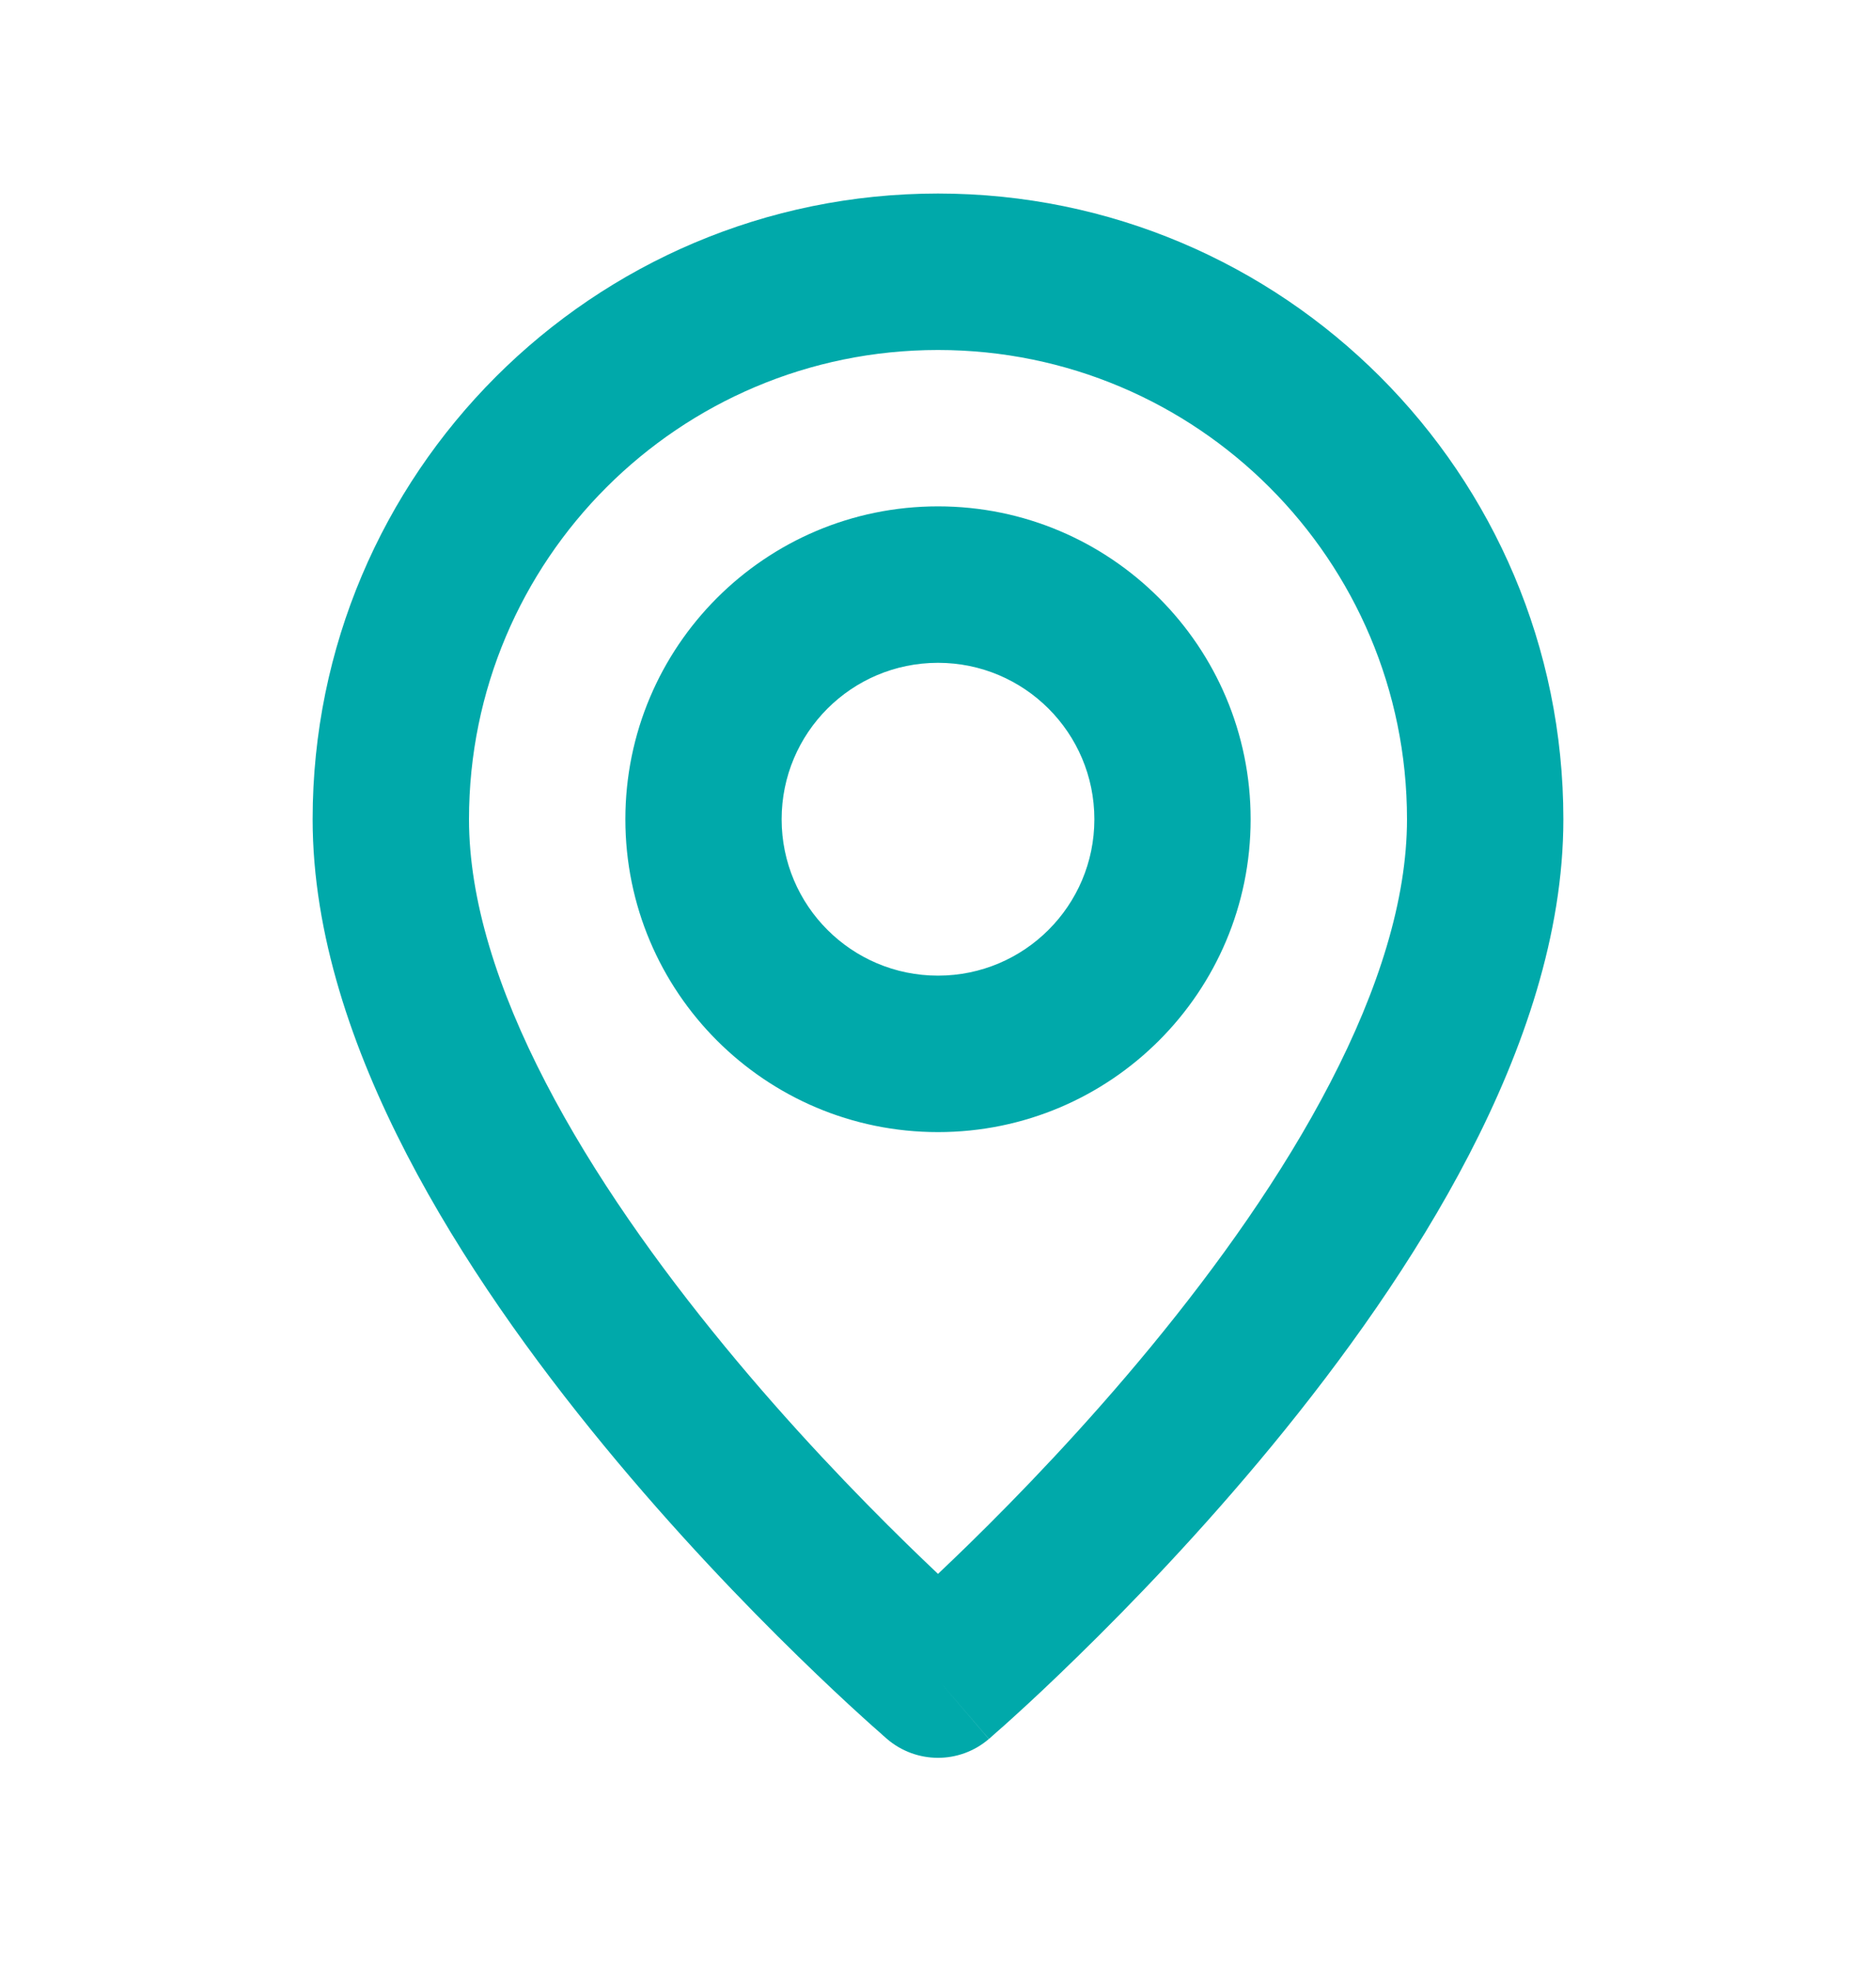<svg width="20" height="21" viewBox="0 0 20 21" fill="none" xmlns="http://www.w3.org/2000/svg">
<path fill-rule="evenodd" clip-rule="evenodd" d="M10 3.729C7.238 3.729 5 5.967 5 8.729C5 9.585 5.303 10.543 5.818 11.535C6.329 12.521 7.02 13.486 7.727 14.345C8.431 15.201 9.139 15.933 9.671 16.453C9.79 16.569 9.901 16.675 10 16.769C10.099 16.675 10.21 16.569 10.329 16.453C10.861 15.933 11.568 15.201 12.273 14.345C12.98 13.486 13.671 12.521 14.182 11.535C14.697 10.543 15 9.585 15 8.729C15 5.967 12.761 3.729 10 3.729ZM10 17.895C9.458 18.528 9.457 18.528 9.457 18.528L9.456 18.526L9.451 18.523L9.437 18.51C9.424 18.499 9.406 18.484 9.384 18.463C9.338 18.423 9.272 18.365 9.189 18.289C9.023 18.139 8.788 17.92 8.506 17.645C7.944 17.097 7.193 16.319 6.44 15.404C5.689 14.492 4.921 13.427 4.338 12.302C3.759 11.185 3.333 9.955 3.333 8.729C3.333 5.047 6.318 2.062 10 2.062C13.682 2.062 16.667 5.047 16.667 8.729C16.667 9.955 16.241 11.185 15.662 12.302C15.079 13.427 14.311 14.492 13.56 15.404C12.806 16.319 12.055 17.097 11.493 17.645C11.212 17.92 10.977 18.139 10.811 18.289C10.728 18.365 10.662 18.423 10.616 18.463C10.593 18.484 10.576 18.499 10.563 18.51L10.549 18.523L10.544 18.526L10.543 18.527C10.543 18.527 10.542 18.528 10 17.895ZM10 17.895L9.457 18.528C9.769 18.795 10.23 18.796 10.542 18.528L10 17.895ZM10 7.062C9.079 7.062 8.333 7.808 8.333 8.729C8.333 9.649 9.079 10.395 10 10.395C10.92 10.395 11.667 9.649 11.667 8.729C11.667 7.808 10.92 7.062 10 7.062ZM6.667 8.729C6.667 6.888 8.159 5.395 10 5.395C11.841 5.395 13.333 6.888 13.333 8.729C13.333 10.57 11.841 12.062 10 12.062C8.159 12.062 6.667 10.57 6.667 8.729Z" fill="#00A9AA"/>
</svg>
